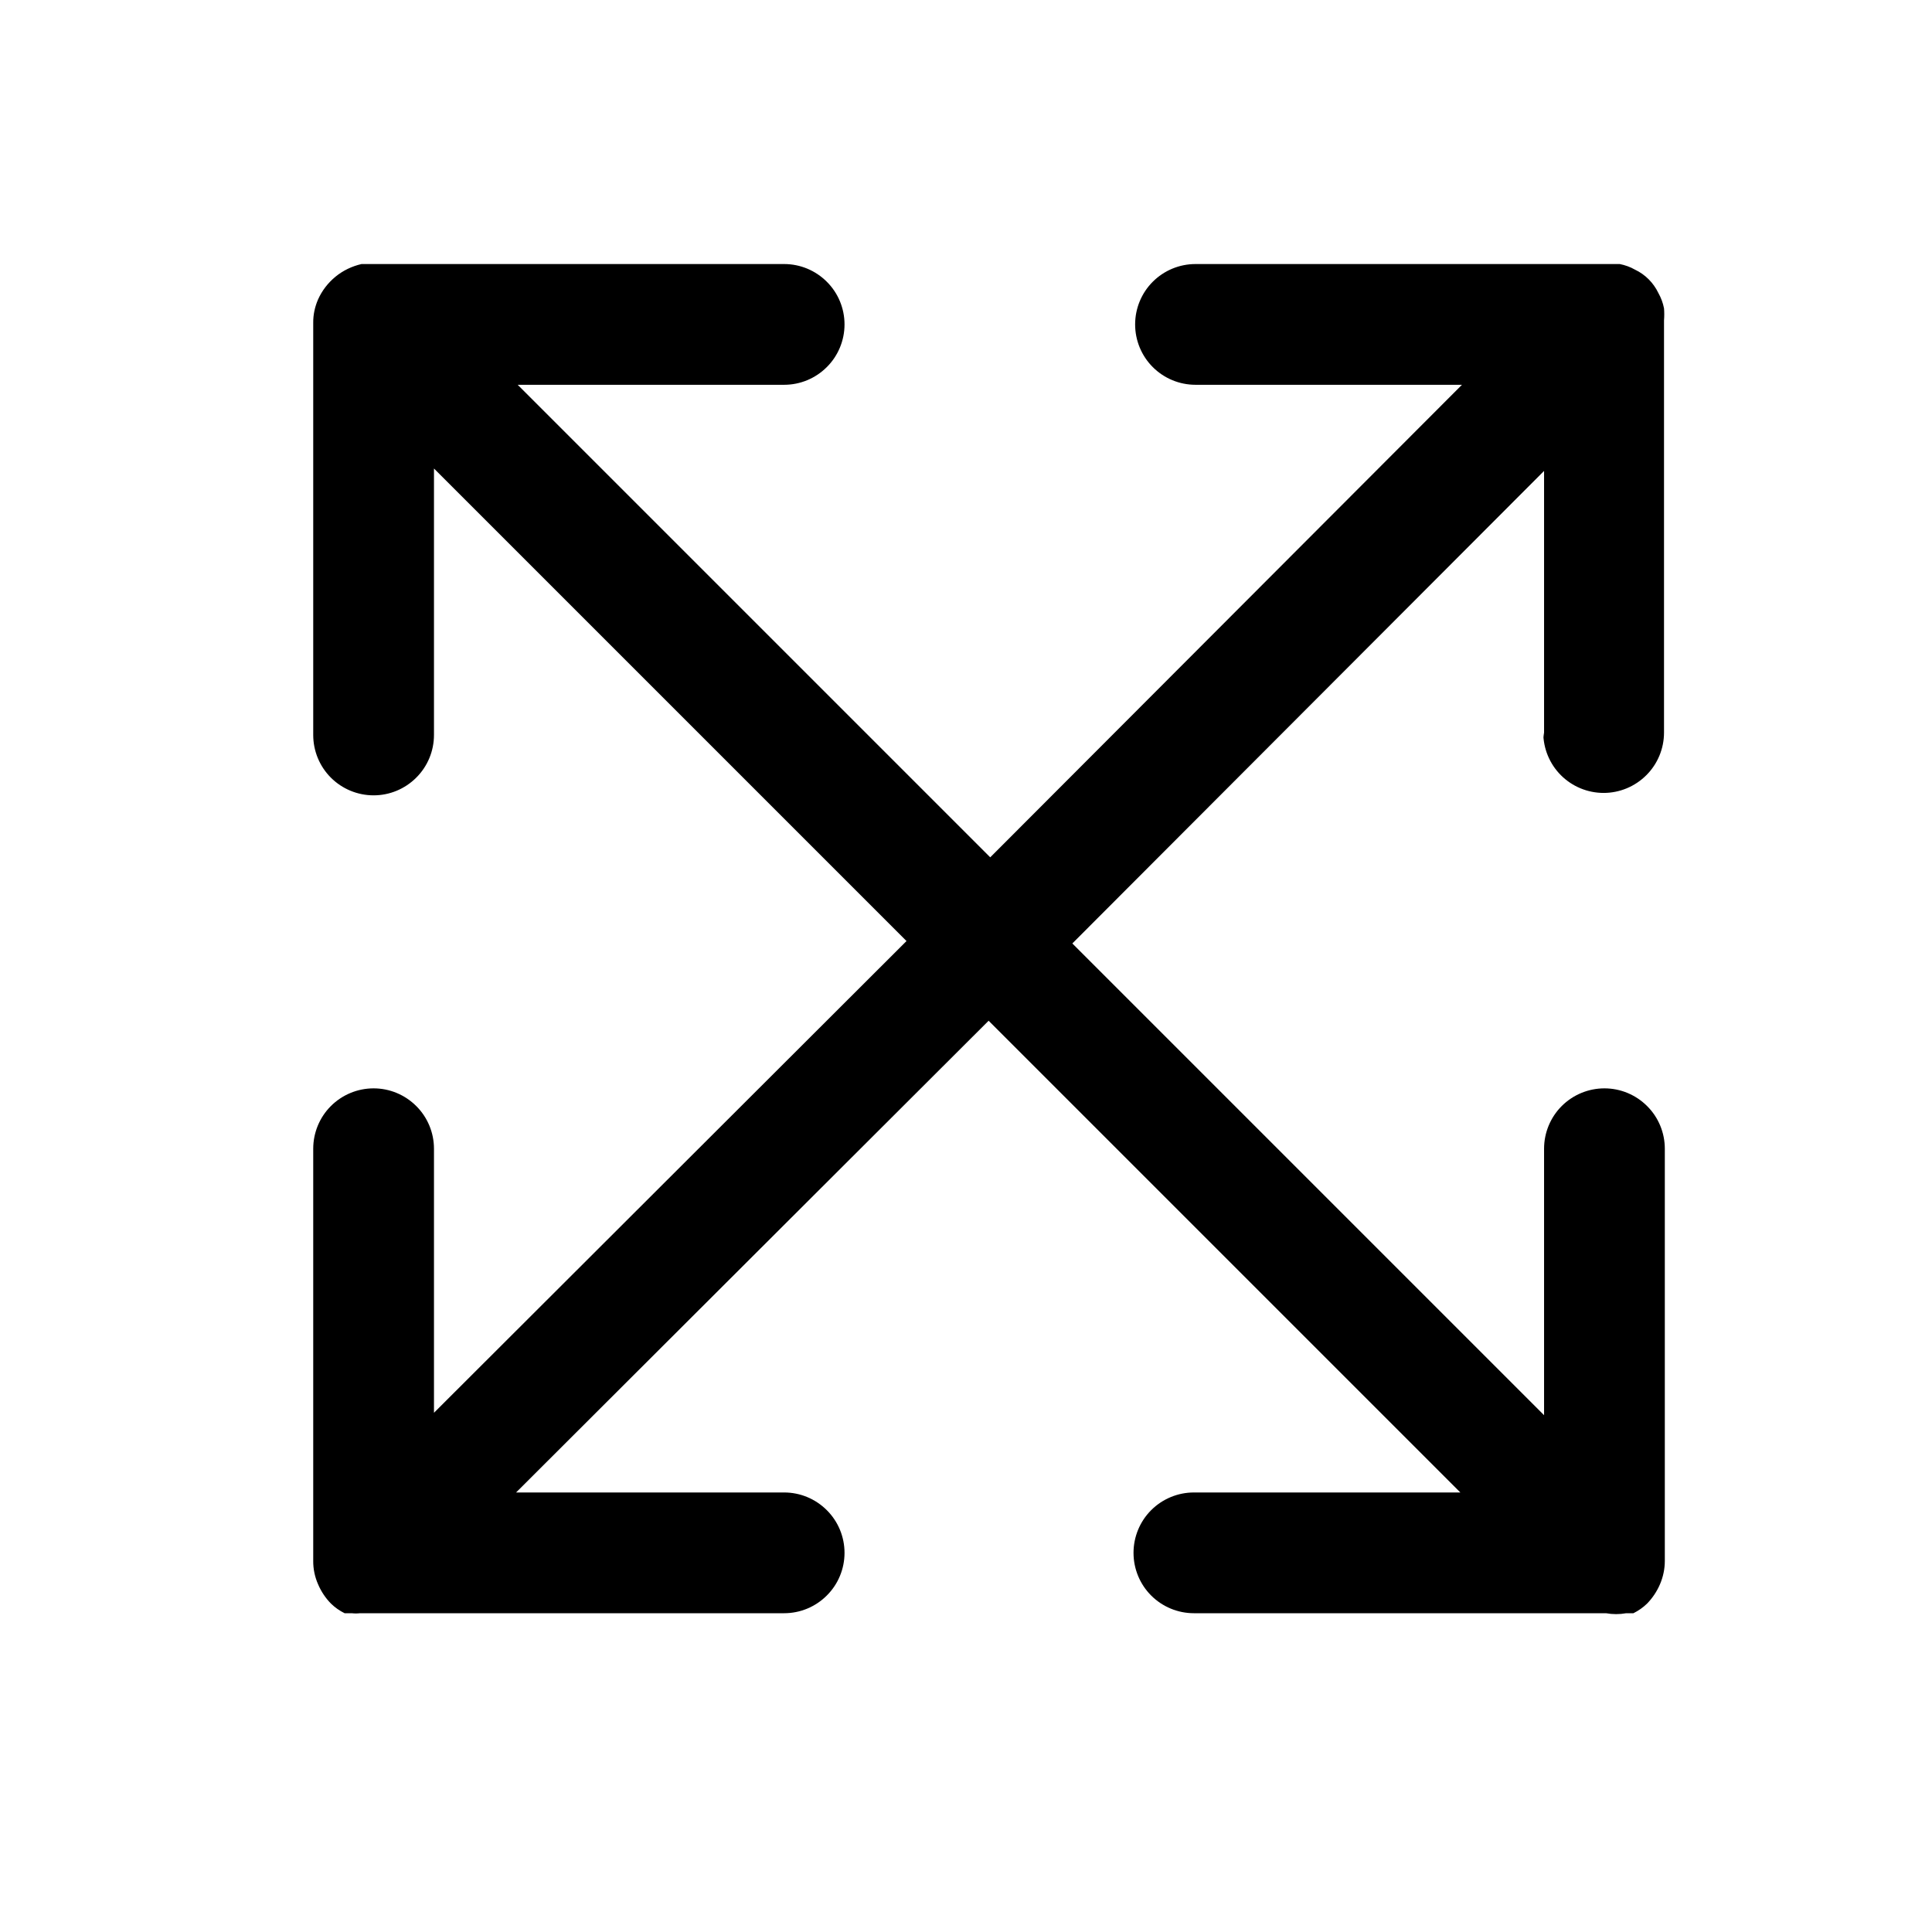 <svg width="24" height="24" viewBox="0 0 24 24" fill="none" xmlns="http://www.w3.org/2000/svg">
<path d="M19.181 9.16V5.85L13.321 11.72L19.181 17.58V14.27C19.181 14.071 19.26 13.88 19.4 13.74C19.541 13.599 19.732 13.52 19.931 13.52C20.13 13.52 20.32 13.599 20.461 13.74C20.602 13.88 20.681 14.071 20.681 14.27V19.39C20.681 19.49 20.66 19.589 20.621 19.68C20.583 19.769 20.528 19.851 20.461 19.92C20.411 19.969 20.353 20.009 20.291 20.04H20.201C20.118 20.055 20.033 20.055 19.951 20.04H14.831C14.632 20.04 14.441 19.961 14.3 19.82C14.16 19.68 14.081 19.489 14.081 19.29C14.081 19.091 14.16 18.9 14.3 18.76C14.441 18.619 14.632 18.54 14.831 18.54H18.141L12.281 12.68L6.411 18.54H9.741C9.94 18.54 10.13 18.619 10.271 18.76C10.412 18.9 10.491 19.091 10.491 19.29C10.491 19.489 10.412 19.68 10.271 19.82C10.13 19.961 9.94 20.04 9.741 20.04H4.621H4.471C4.437 20.044 4.404 20.044 4.371 20.04H4.281C4.218 20.009 4.161 19.969 4.111 19.92C4.043 19.851 3.989 19.769 3.951 19.68C3.911 19.589 3.89 19.49 3.891 19.39V14.27C3.891 14.071 3.97 13.88 4.11 13.74C4.251 13.599 4.442 13.52 4.641 13.52C4.84 13.52 5.03 13.599 5.171 13.74C5.312 13.88 5.391 14.071 5.391 14.27V17.55L11.261 11.69L5.391 5.82V9.13C5.391 9.329 5.312 9.52 5.171 9.66C5.03 9.801 4.84 9.88 4.641 9.88C4.442 9.88 4.251 9.801 4.11 9.66C3.97 9.52 3.891 9.329 3.891 9.13V4.01C3.89 3.91 3.911 3.812 3.951 3.72C4 3.61 4.075 3.513 4.169 3.436C4.262 3.36 4.373 3.307 4.491 3.28H4.641H9.741C9.94 3.28 10.13 3.359 10.271 3.5C10.412 3.64 10.491 3.831 10.491 4.03C10.491 4.229 10.412 4.42 10.271 4.56C10.13 4.701 9.94 4.78 9.741 4.78H6.431L12.301 10.65L18.161 4.78H14.851C14.652 4.78 14.461 4.701 14.32 4.56C14.18 4.42 14.101 4.229 14.101 4.03C14.101 3.831 14.18 3.64 14.32 3.5C14.461 3.359 14.652 3.28 14.851 3.28H19.971H20.121C20.187 3.293 20.252 3.316 20.311 3.35C20.438 3.41 20.54 3.513 20.601 3.64C20.634 3.699 20.658 3.763 20.671 3.83C20.675 3.88 20.675 3.93 20.671 3.98V9.1C20.671 9.299 20.592 9.49 20.451 9.63C20.31 9.771 20.119 9.85 19.921 9.85C19.722 9.85 19.531 9.771 19.39 9.63C19.25 9.49 19.171 9.299 19.171 9.1L19.181 9.16Z" fill="black"/>
<path d="M12.331 11.611C12.295 11.642 12.264 11.679 12.241 11.721C12.261 11.68 12.288 11.643 12.321 11.611H12.331Z" fill="black"/>
</svg>

